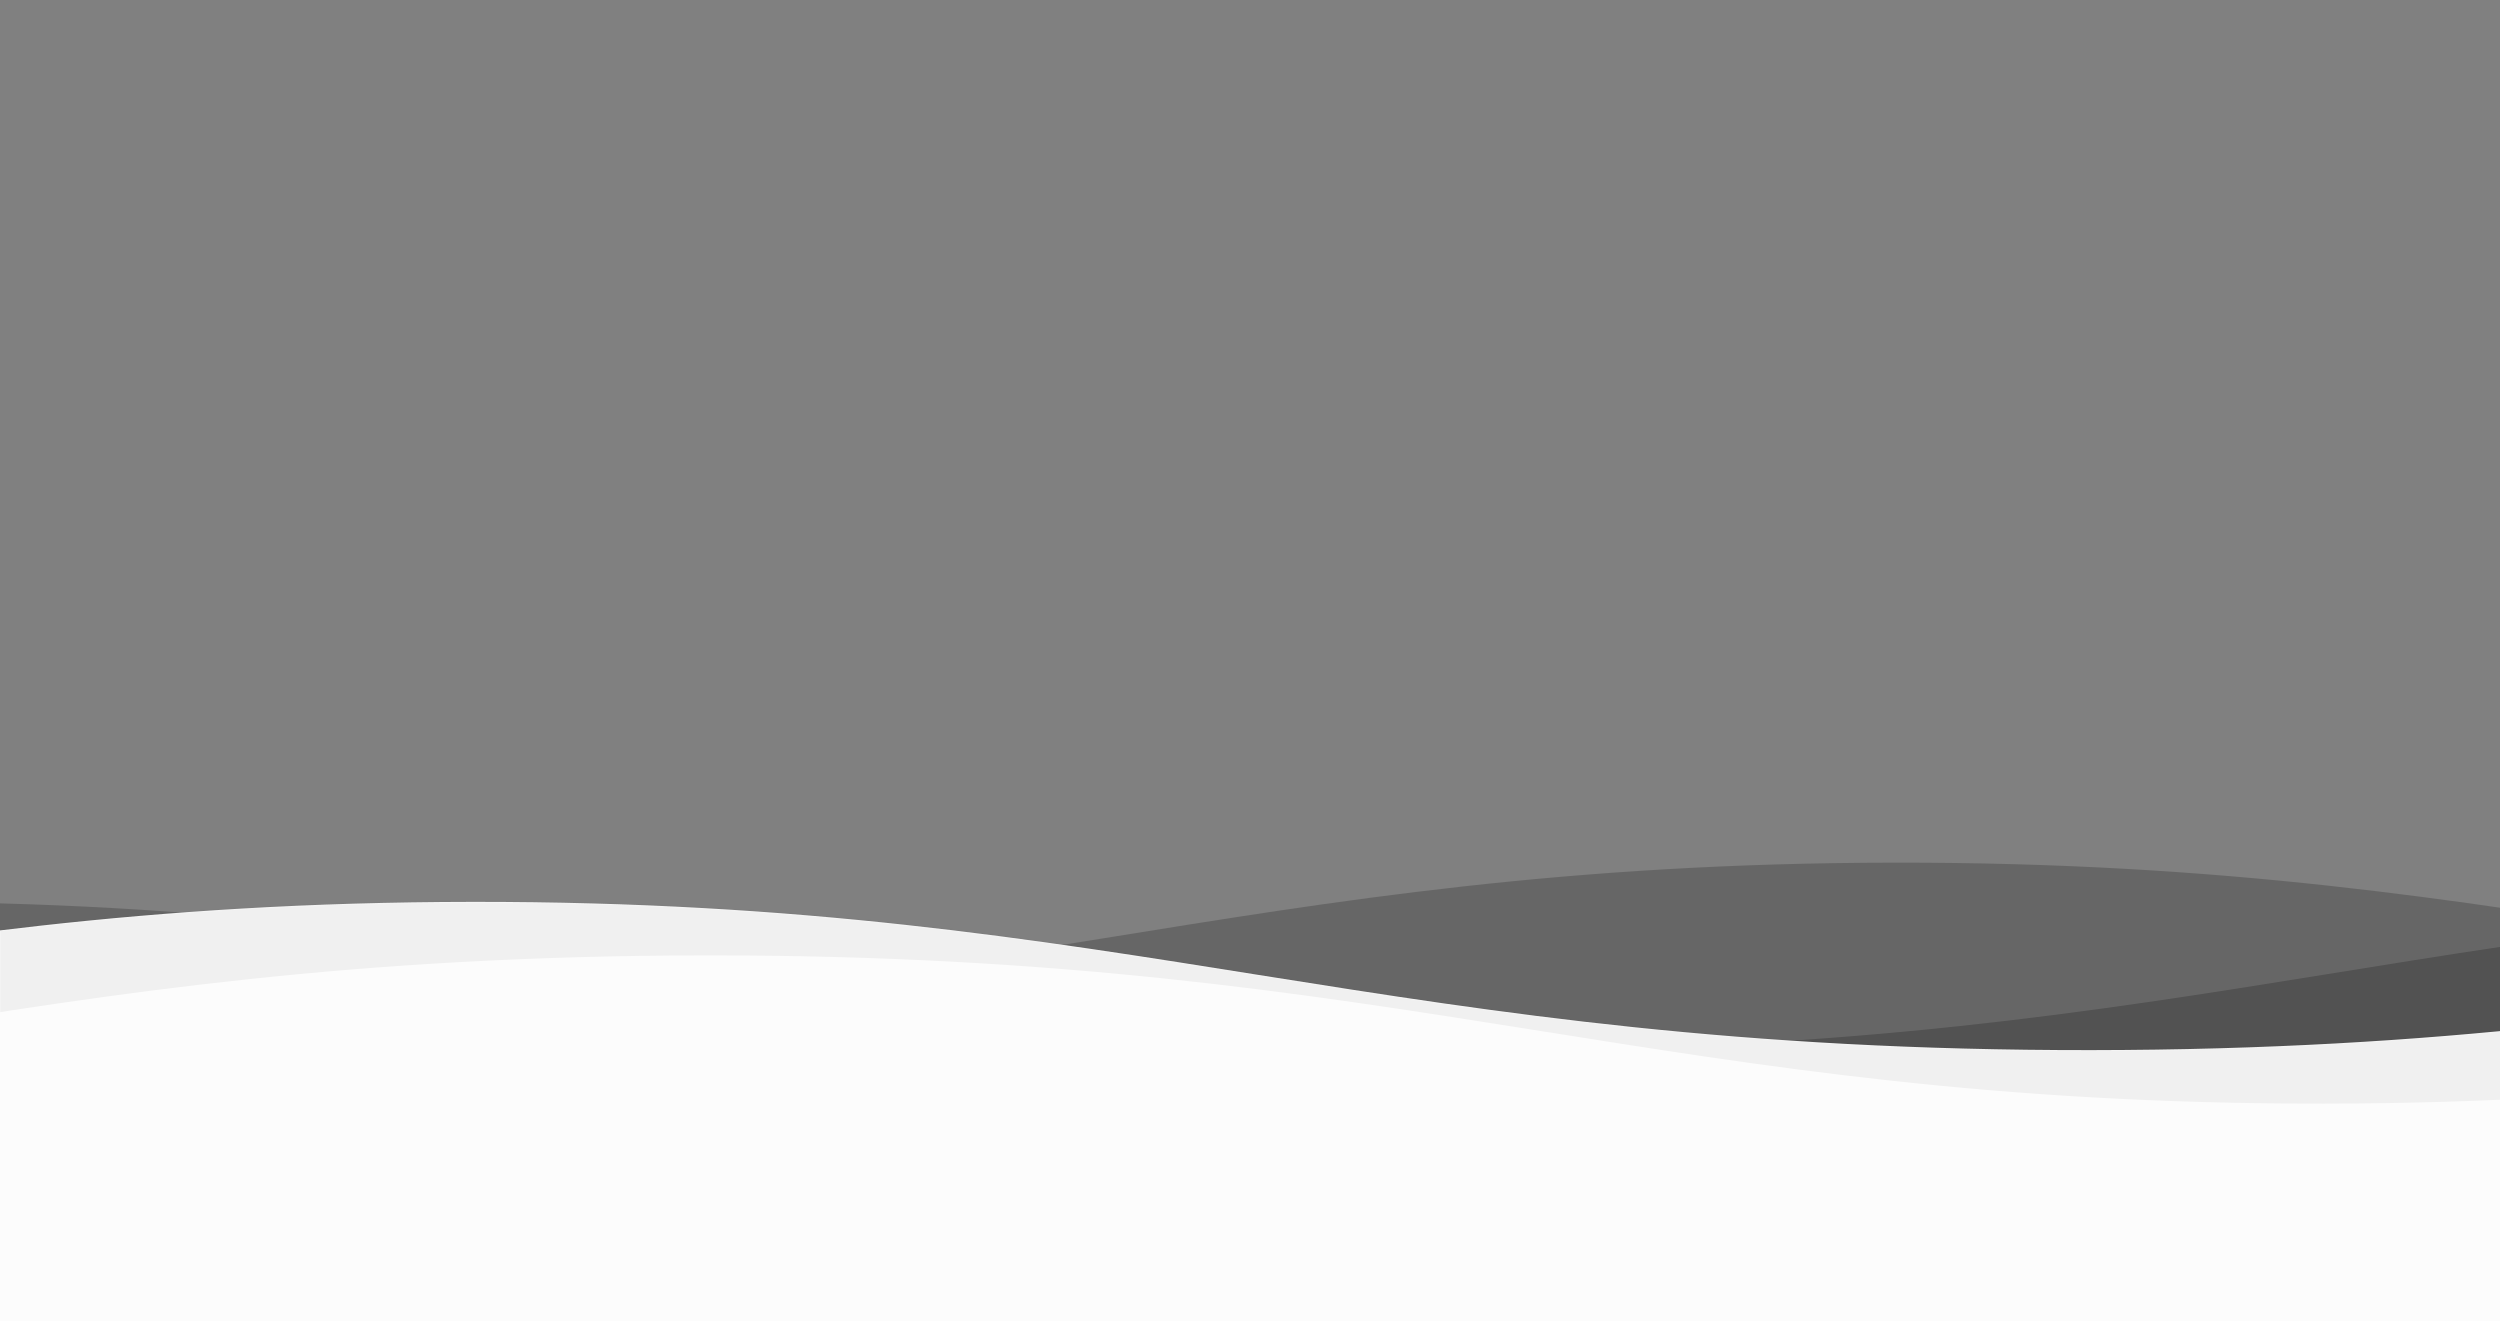 <svg xmlns="http://www.w3.org/2000/svg" viewBox="0 0 1440 761" width="1440" height="761" preserveAspectRatio="xMaxYMax slice" style="width: 100%;height: 100%;/* display: none; */"><rect x="0" y="0" width="1440" height="761" fill="#808080" stroke="none"/><g clip-path="url(#animationMask_XoIHOTp8Cm)"><g transform="matrix(0.061,0.022,-0.333,0.945,-712.089,-79.443)" opacity="1" style="display: block;"><g opacity="1" transform="matrix(1,0,0,1,-0.234,354.605)"><path fill="rgb(255,255,255)" fill-opacity="1" d=" M759.766,-64.895 C759.766,-64.895 759.766,64.895 759.766,64.895 C759.766,64.895 -759.766,64.895 -759.766,64.895 C-759.766,64.895 -759.766,-64.895 -759.766,-64.895 C-759.766,-64.895 759.766,-64.895 759.766,-64.895z"></path><path stroke-linecap="butt" stroke-linejoin="miter" fill-opacity="0" stroke-miterlimit="4" stroke-dasharray="" stroke-dashoffset="0" stroke="rgb(255,255,255)" stroke-opacity="1" stroke-width="3" d=" M759.766,-64.895 C759.766,-64.895 759.766,64.895 759.766,64.895 C759.766,64.895 -759.766,64.895 -759.766,64.895 C-759.766,64.895 -759.766,-64.895 -759.766,-64.895 C-759.766,-64.895 759.766,-64.895 759.766,-64.895z"></path></g></g><g transform="matrix(1,-0.001,0.002,0.54,-6363.636,504.339)" opacity="0.2" style="display: block;"><g opacity="1" transform="matrix(1,0,0,1,7200,500.909)"><path fill="rgb(0,0,0)" fill-opacity="1" d=" M6778.654,-341.049 C6372.314,-341.049 6227.717,-500.911 5846.744,-500.911 C5465.769,-500.911 5321.174,-341.049 4914.834,-341.049 C4508.495,-341.049 4363.897,-500.911 3982.924,-500.911 C3601.95,-500.911 3457.353,-341.049 3051.013,-341.049 C2644.674,-341.049 2500.078,-500.911 2119.104,-500.911 C1738.13,-500.911 1593.532,-341.049 1187.193,-341.049 C780.853,-341.049 636.256,-500.911 255.282,-500.911 C-125.691,-500.911 -270.288,-341.049 -676.628,-341.049 C-1082.968,-341.049 -1227.565,-500.911 -1608.538,-500.911 C-1989.512,-500.911 -2134.109,-341.049 -2540.448,-341.049 C-2946.788,-341.049 -3091.384,-500.911 -3472.359,-500.911 C-3853.332,-500.911 -3997.93,-341.049 -4404.27,-341.049 C-4810.609,-341.049 -4955.206,-500.911 -5336.18,-500.911 C-5717.154,-500.911 -5861.75,-341.049 -6268.09,-341.049 C-6674.43,-341.049 -6819.026,-500.911 -7200,-500.911 C-7200,-500.911 -7200,500.911 -7200,500.911 C-7200,500.911 -6268.09,500.911 -6268.09,500.911 C-6268.09,500.911 -5336.18,500.911 -5336.18,500.911 C-5336.18,500.911 -4404.27,500.911 -4404.27,500.911 C-4404.27,500.911 -3472.359,500.911 -3472.359,500.911 C-3472.359,500.911 -2540.448,500.911 -2540.448,500.911 C-2540.448,500.911 -1608.538,500.911 -1608.538,500.911 C-1608.538,500.911 -676.628,500.911 -676.628,500.911 C-676.628,500.911 255.282,500.911 255.282,500.911 C255.282,500.911 1187.193,500.911 1187.193,500.911 C1187.193,500.911 2119.104,500.911 2119.104,500.911 C2119.104,500.911 3051.013,500.911 3051.013,500.911 C3051.013,500.911 3982.924,500.911 3982.924,500.911 C3982.924,500.911 4914.834,500.911 4914.834,500.911 C4914.834,500.911 5846.744,500.911 5846.744,500.911 C5846.744,500.911 6778.654,500.911 6778.654,500.911 C6778.654,500.911 7710.564,500.911 7710.564,500.911 C7710.564,500.911 7710.564,-500.911 7710.564,-500.911 C7329.59,-500.911 7184.995,-341.049 6778.654,-341.049z"></path></g></g><g transform="matrix(1,-0.001,0.002,0.54,-5659.199,525.071)" opacity="0.2" style="display: block;"><g opacity="1" transform="matrix(1,0,0,1,7200,500.909)"><path fill="rgb(0,0,0)" fill-opacity="1" d=" M6778.654,-341.049 C6372.314,-341.049 6227.717,-500.911 5846.744,-500.911 C5465.769,-500.911 5321.174,-341.049 4914.834,-341.049 C4508.495,-341.049 4363.897,-500.911 3982.924,-500.911 C3601.95,-500.911 3457.353,-341.049 3051.013,-341.049 C2644.674,-341.049 2500.078,-500.911 2119.104,-500.911 C1738.13,-500.911 1593.532,-341.049 1187.193,-341.049 C780.853,-341.049 636.256,-500.911 255.282,-500.911 C-125.691,-500.911 -270.288,-341.049 -676.628,-341.049 C-1082.968,-341.049 -1227.565,-500.911 -1608.538,-500.911 C-1989.512,-500.911 -2134.109,-341.049 -2540.448,-341.049 C-2946.788,-341.049 -3091.384,-500.911 -3472.359,-500.911 C-3853.332,-500.911 -3997.93,-341.049 -4404.27,-341.049 C-4810.609,-341.049 -4955.206,-500.911 -5336.18,-500.911 C-5717.154,-500.911 -5861.75,-341.049 -6268.09,-341.049 C-6674.43,-341.049 -6819.026,-500.911 -7200,-500.911 C-7200,-500.911 -7200,500.911 -7200,500.911 C-7200,500.911 -6268.09,500.911 -6268.09,500.911 C-6268.09,500.911 -5336.18,500.911 -5336.18,500.911 C-5336.18,500.911 -4404.27,500.911 -4404.27,500.911 C-4404.27,500.911 -3472.359,500.911 -3472.359,500.911 C-3472.359,500.911 -2540.448,500.911 -2540.448,500.911 C-2540.448,500.911 -1608.538,500.911 -1608.538,500.911 C-1608.538,500.911 -676.628,500.911 -676.628,500.911 C-676.628,500.911 255.282,500.911 255.282,500.911 C255.282,500.911 1187.193,500.911 1187.193,500.911 C1187.193,500.911 2119.104,500.911 2119.104,500.911 C2119.104,500.911 3051.013,500.911 3051.013,500.911 C3051.013,500.911 3982.924,500.911 3982.924,500.911 C3982.924,500.911 4914.834,500.911 4914.834,500.911 C4914.834,500.911 5846.744,500.911 5846.744,500.911 C5846.744,500.911 6778.654,500.911 6778.654,500.911 C6778.654,500.911 7710.564,500.911 7710.564,500.911 C7710.564,500.911 7710.564,-500.911 7710.564,-500.911 C7329.59,-500.911 7184.995,-341.049 6778.654,-341.049z"></path></g></g><g transform="matrix(1,-0.001,0.002,0.54,-5319.199,525.071)" opacity="1" style="display: block;"><g opacity="1" transform="matrix(1,0,0,1,7200,500.909)"><path fill="rgb(252,252,252)" fill-opacity="1" d=" M6778.654,-341.049 C6372.314,-341.049 6227.717,-500.911 5846.744,-500.911 C5465.769,-500.911 5321.174,-341.049 4914.834,-341.049 C4508.495,-341.049 4363.897,-500.911 3982.924,-500.911 C3601.95,-500.911 3457.353,-341.049 3051.013,-341.049 C2644.674,-341.049 2500.078,-500.911 2119.104,-500.911 C1738.13,-500.911 1593.532,-341.049 1187.193,-341.049 C780.853,-341.049 636.256,-500.911 255.282,-500.911 C-125.691,-500.911 -270.288,-341.049 -676.628,-341.049 C-1082.968,-341.049 -1227.565,-500.911 -1608.538,-500.911 C-1989.512,-500.911 -2134.109,-341.049 -2540.448,-341.049 C-2946.788,-341.049 -3091.384,-500.911 -3472.359,-500.911 C-3853.332,-500.911 -3997.93,-341.049 -4404.27,-341.049 C-4810.609,-341.049 -4955.206,-500.911 -5336.18,-500.911 C-5717.154,-500.911 -5861.75,-341.049 -6268.09,-341.049 C-6674.43,-341.049 -6819.026,-500.911 -7200,-500.911 C-7200,-500.911 -7200,500.911 -7200,500.911 C-7200,500.911 -6268.09,500.911 -6268.09,500.911 C-6268.09,500.911 -5336.18,500.911 -5336.18,500.911 C-5336.18,500.911 -4404.27,500.911 -4404.27,500.911 C-4404.27,500.911 -3472.359,500.911 -3472.359,500.911 C-3472.359,500.911 -2540.448,500.911 -2540.448,500.911 C-2540.448,500.911 -1608.538,500.911 -1608.538,500.911 C-1608.538,500.911 -676.628,500.911 -676.628,500.911 C-676.628,500.911 255.282,500.911 255.282,500.911 C255.282,500.911 1187.193,500.911 1187.193,500.911 C1187.193,500.911 2119.104,500.911 2119.104,500.911 C2119.104,500.911 3051.013,500.911 3051.013,500.911 C3051.013,500.911 3982.924,500.911 3982.924,500.911 C3982.924,500.911 4914.834,500.911 4914.834,500.911 C4914.834,500.911 5846.744,500.911 5846.744,500.911 C5846.744,500.911 6778.654,500.911 6778.654,500.911 C6778.654,500.911 7710.564,500.911 7710.564,500.911 C7710.564,500.911 7710.564,-500.911 7710.564,-500.911 C7329.59,-500.911 7184.995,-341.049 6778.654,-341.049z"></path></g></g><g mask="url(#ly_YwuDqN5UQq)"><g transform="matrix(1,-0.001,-0.002,-0.54,-6116.838,643.15)" opacity="0.05" style="display: block;"><g opacity="1" transform="matrix(1,0,0,1,7200,500.909)"><path fill="rgb(0,0,0)" fill-opacity="1" d=" M6778.654,-341.049 C6372.314,-341.049 6227.717,-500.911 5846.744,-500.911 C5465.769,-500.911 5321.174,-341.049 4914.834,-341.049 C4508.495,-341.049 4363.897,-500.911 3982.924,-500.911 C3601.95,-500.911 3457.353,-341.049 3051.013,-341.049 C2644.674,-341.049 2500.078,-500.911 2119.104,-500.911 C1738.13,-500.911 1593.532,-341.049 1187.193,-341.049 C780.853,-341.049 636.256,-500.911 255.282,-500.911 C-125.691,-500.911 -270.288,-341.049 -676.628,-341.049 C-1082.968,-341.049 -1227.565,-500.911 -1608.538,-500.911 C-1989.512,-500.911 -2134.109,-341.049 -2540.448,-341.049 C-2946.788,-341.049 -3091.384,-500.911 -3472.359,-500.911 C-3853.332,-500.911 -3997.93,-341.049 -4404.27,-341.049 C-4810.609,-341.049 -4955.206,-500.911 -5336.18,-500.911 C-5717.154,-500.911 -5861.75,-341.049 -6268.09,-341.049 C-6674.43,-341.049 -6819.026,-500.911 -7200,-500.911 C-7200,-500.911 -7200,500.911 -7200,500.911 C-7200,500.911 -6268.09,500.911 -6268.09,500.911 C-6268.09,500.911 -5336.18,500.911 -5336.18,500.911 C-5336.18,500.911 -4404.27,500.911 -4404.27,500.911 C-4404.27,500.911 -3472.359,500.911 -3472.359,500.911 C-3472.359,500.911 -2540.448,500.911 -2540.448,500.911 C-2540.448,500.911 -1608.538,500.911 -1608.538,500.911 C-1608.538,500.911 -676.628,500.911 -676.628,500.911 C-676.628,500.911 255.282,500.911 255.282,500.911 C255.282,500.911 1187.193,500.911 1187.193,500.911 C1187.193,500.911 2119.104,500.911 2119.104,500.911 C2119.104,500.911 3051.013,500.911 3051.013,500.911 C3051.013,500.911 3982.924,500.911 3982.924,500.911 C3982.924,500.911 4914.834,500.911 4914.834,500.911 C4914.834,500.911 5846.744,500.911 5846.744,500.911 C5846.744,500.911 6778.654,500.911 6778.654,500.911 C6778.654,500.911 7710.564,500.911 7710.564,500.911 C7710.564,500.911 7710.564,-500.911 7710.564,-500.911 C7329.59,-500.911 7184.995,-341.049 6778.654,-341.049z"></path></g></g></g></g><defs><clipPath id="animationMask_XoIHOTp8Cm"><rect width="1440" height="761" x="0" y="0"></rect></clipPath><mask id="ly_YwuDqN5UQq" mask-type="alpha"><g transform="matrix(1,-0.001,0.002,0.54,-5319.199,525.071)" opacity="1" style="display: block;"><g opacity="1" transform="matrix(1,0,0,1,7200,500.909)"><path fill="rgb(254,254,255)" fill-opacity="1" d=" M6778.654,-341.049 C6372.314,-341.049 6227.717,-500.911 5846.744,-500.911 C5465.769,-500.911 5321.174,-341.049 4914.834,-341.049 C4508.495,-341.049 4363.897,-500.911 3982.924,-500.911 C3601.95,-500.911 3457.353,-341.049 3051.013,-341.049 C2644.674,-341.049 2500.078,-500.911 2119.104,-500.911 C1738.13,-500.911 1593.532,-341.049 1187.193,-341.049 C780.853,-341.049 636.256,-500.911 255.282,-500.911 C-125.691,-500.911 -270.288,-341.049 -676.628,-341.049 C-1082.968,-341.049 -1227.565,-500.911 -1608.538,-500.911 C-1989.512,-500.911 -2134.109,-341.049 -2540.448,-341.049 C-2946.788,-341.049 -3091.384,-500.911 -3472.359,-500.911 C-3853.332,-500.911 -3997.93,-341.049 -4404.27,-341.049 C-4810.609,-341.049 -4955.206,-500.911 -5336.18,-500.911 C-5717.154,-500.911 -5861.75,-341.049 -6268.09,-341.049 C-6674.43,-341.049 -6819.026,-500.911 -7200,-500.911 C-7200,-500.911 -7200,500.911 -7200,500.911 C-7200,500.911 -6268.09,500.911 -6268.09,500.911 C-6268.09,500.911 -5336.18,500.911 -5336.18,500.911 C-5336.18,500.911 -4404.27,500.911 -4404.27,500.911 C-4404.27,500.911 -3472.359,500.911 -3472.359,500.911 C-3472.359,500.911 -2540.448,500.911 -2540.448,500.911 C-2540.448,500.911 -1608.538,500.911 -1608.538,500.911 C-1608.538,500.911 -676.628,500.911 -676.628,500.911 C-676.628,500.911 255.282,500.911 255.282,500.911 C255.282,500.911 1187.193,500.911 1187.193,500.911 C1187.193,500.911 2119.104,500.911 2119.104,500.911 C2119.104,500.911 3051.013,500.911 3051.013,500.911 C3051.013,500.911 3982.924,500.911 3982.924,500.911 C3982.924,500.911 4914.834,500.911 4914.834,500.911 C4914.834,500.911 5846.744,500.911 5846.744,500.911 C5846.744,500.911 6778.654,500.911 6778.654,500.911 C6778.654,500.911 7710.564,500.911 7710.564,500.911 C7710.564,500.911 7710.564,-500.911 7710.564,-500.911 C7329.59,-500.911 7184.995,-341.049 6778.654,-341.049z"></path></g></g></mask></defs></svg>
